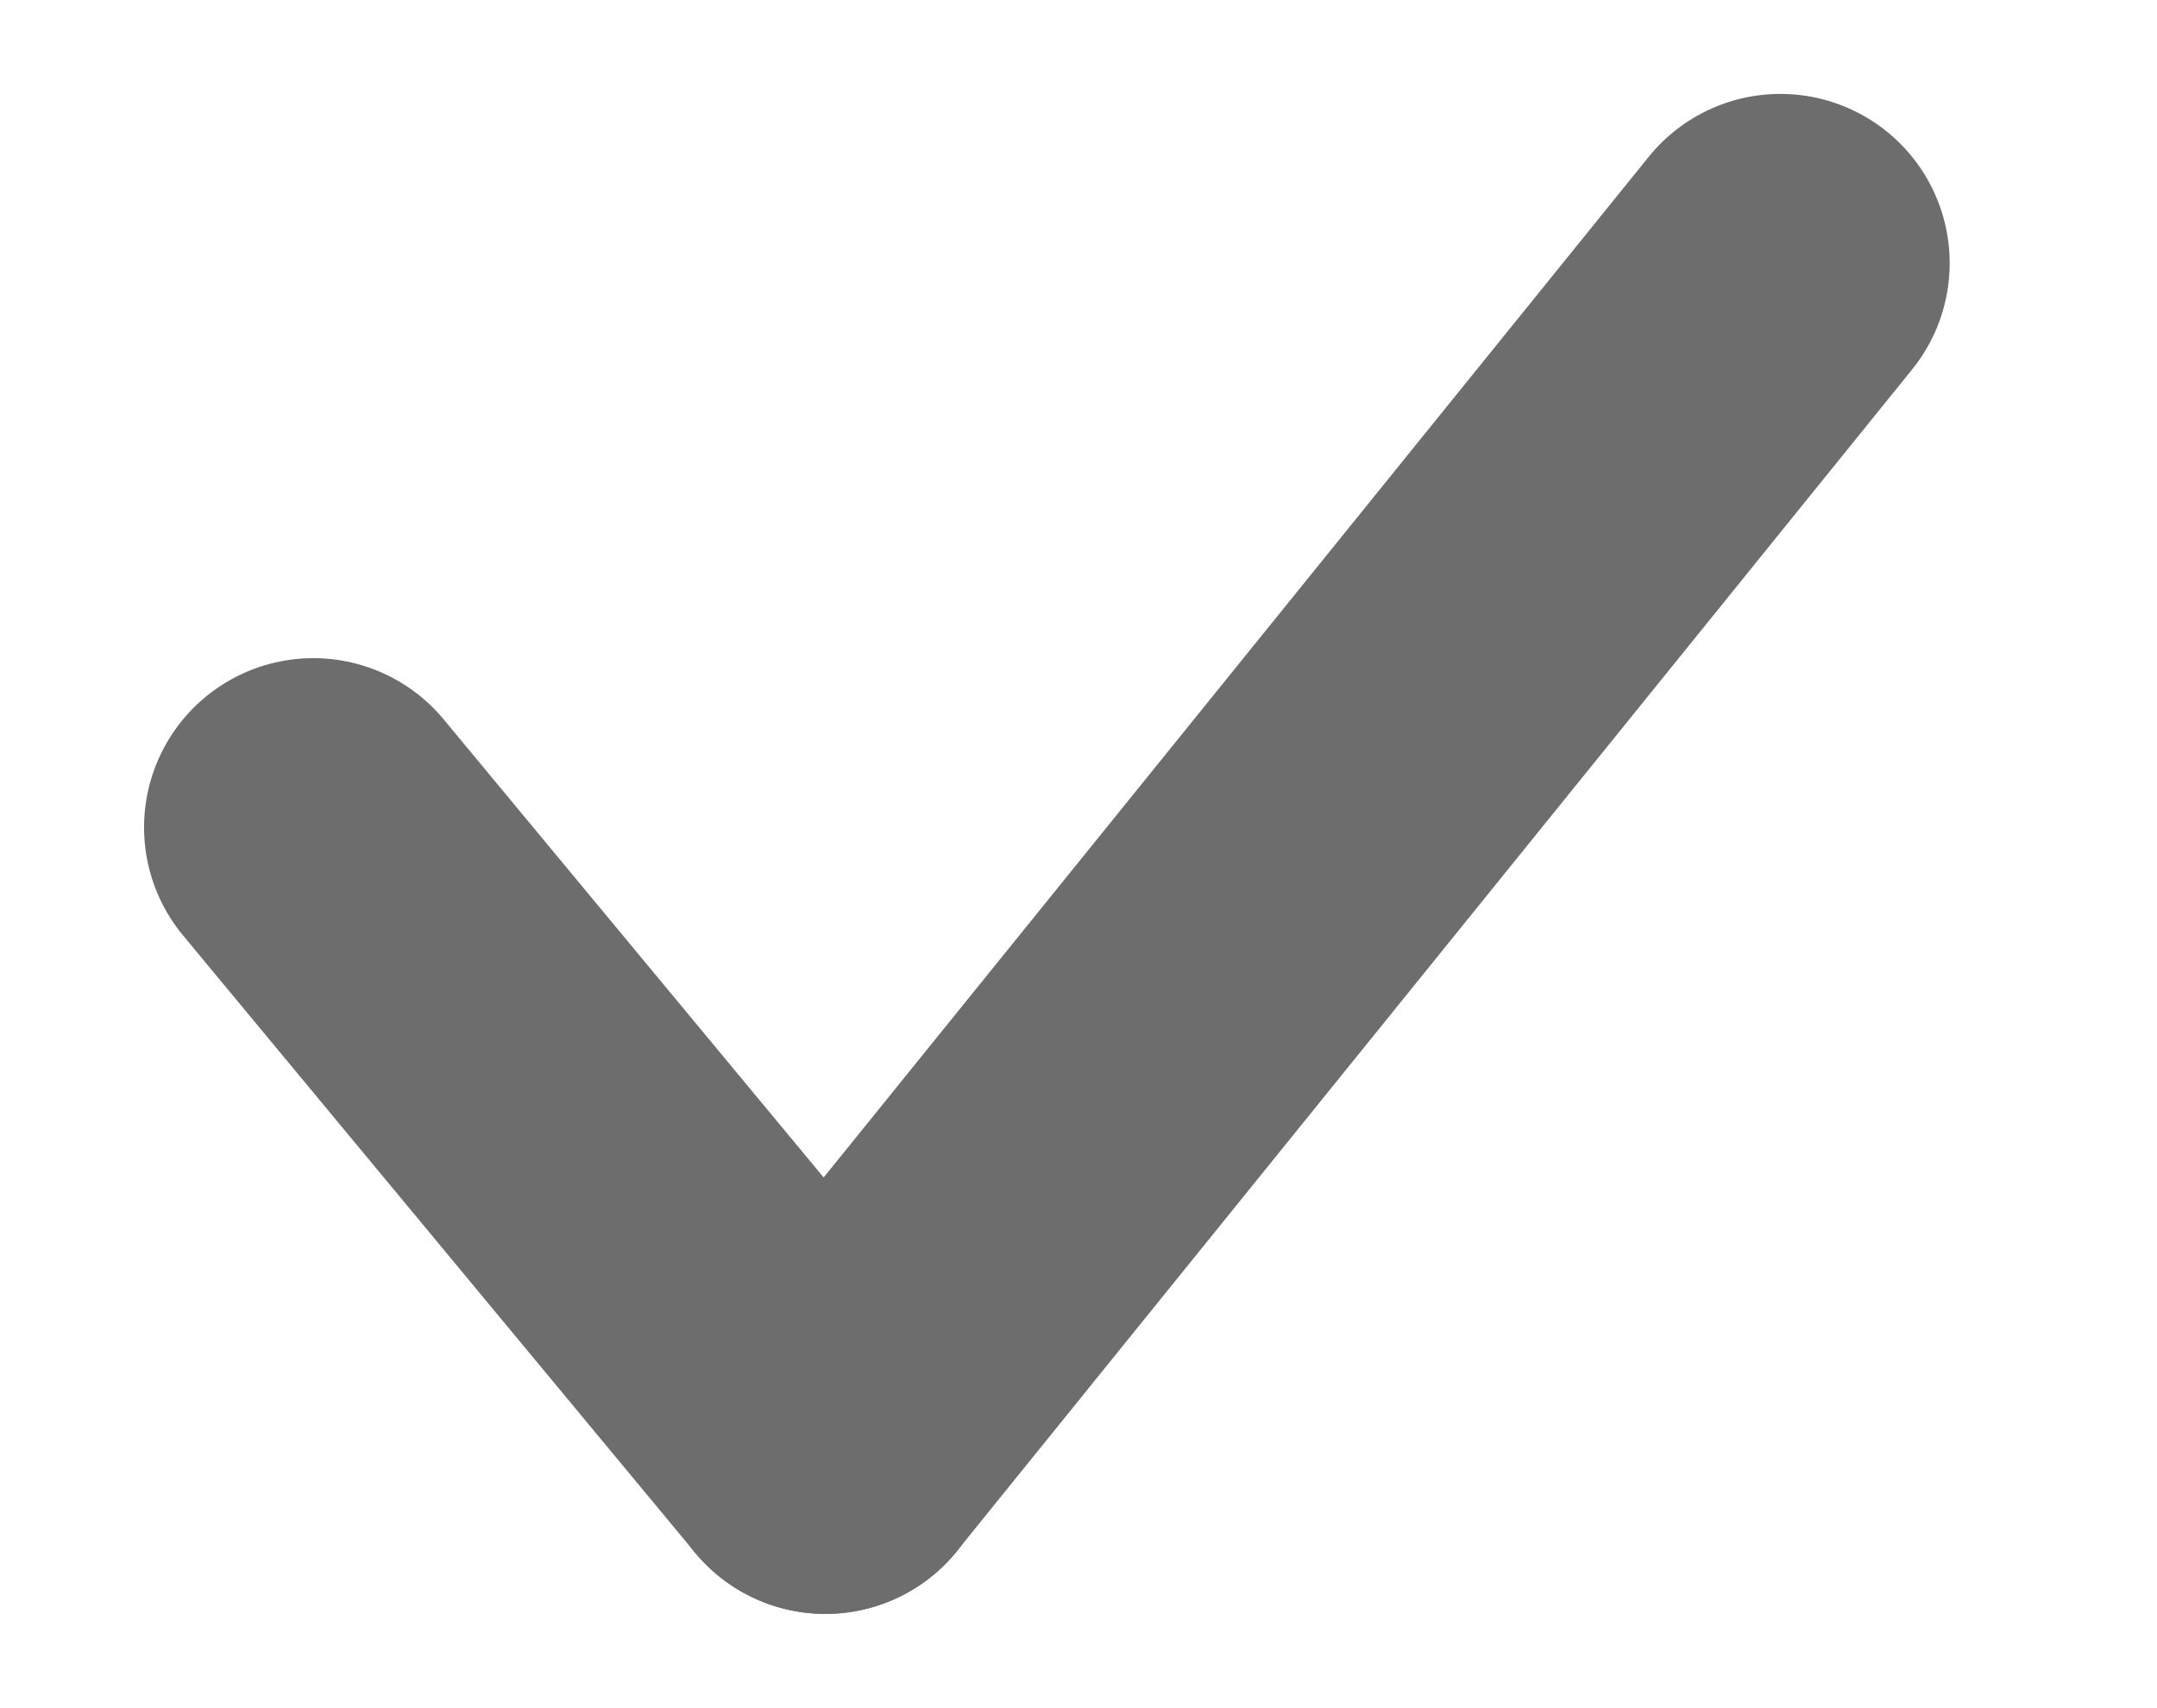 <svg xmlns="http://www.w3.org/2000/svg" width="19.113" height="15.138" viewBox="0 0 19.113 15.138">
  <g id="Group_395" data-name="Group 395" transform="translate(-2.961 1.529) rotate(-45)">
    <line id="Line_19" data-name="Line 19" x1="0.66" y2="7.077" transform="translate(-0.707 8.161)" fill="none" stroke="#6d6d6d" stroke-linecap="round" stroke-width="3"/>
    <line id="Line_20" data-name="Line 20" x1="13.388" y2="1.42" transform="translate(-0.707 13.817)" fill="none" stroke="#6d6d6d" stroke-linecap="round" stroke-width="3"/>
  </g>
</svg>
